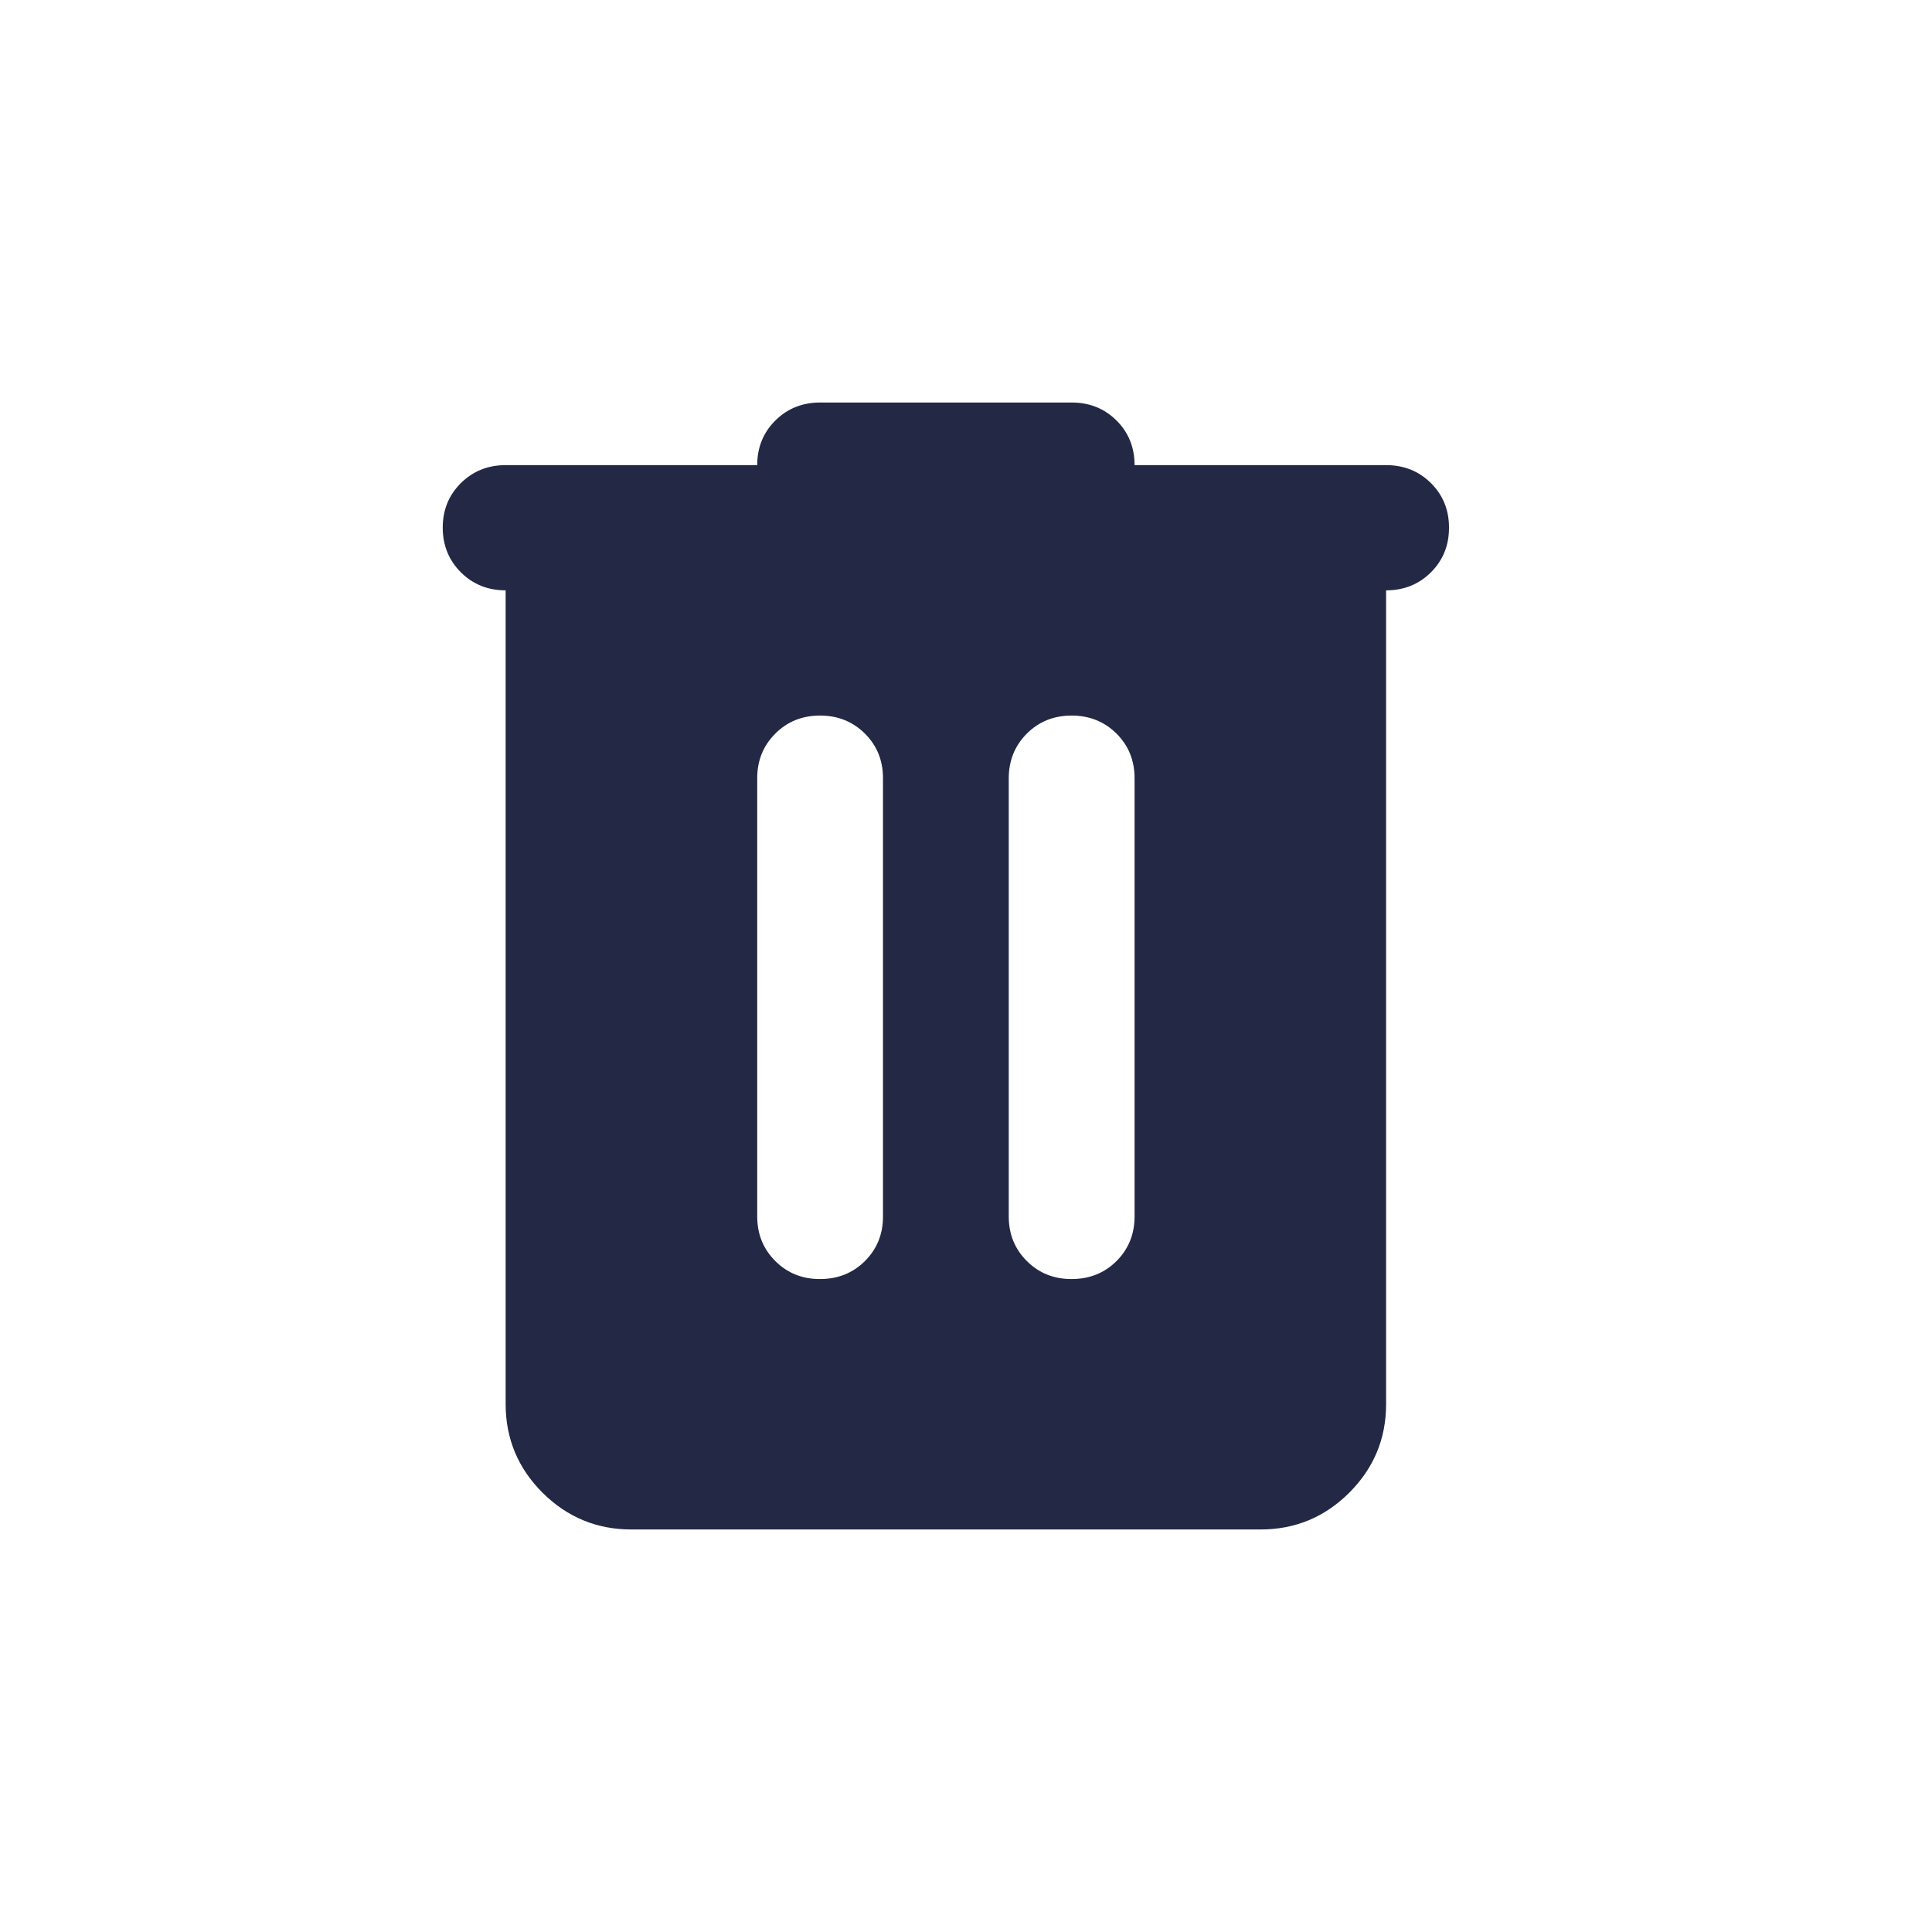 <svg width="32" height="32" viewBox="0 0 32 32" fill="none" xmlns="http://www.w3.org/2000/svg">
<g id="material-symbols:delete-rounded">
<path id="Vector" d="M10.458 25.333C9.885 25.333 9.395 25.13 8.987 24.725C8.58 24.319 8.376 23.83 8.375 23.259V9.778C8.08 9.778 7.833 9.678 7.633 9.479C7.434 9.28 7.334 9.034 7.333 8.741C7.333 8.447 7.433 8.201 7.633 8.002C7.833 7.804 8.08 7.704 8.375 7.704H12.542C12.542 7.41 12.642 7.164 12.842 6.965C13.042 6.767 13.289 6.667 13.583 6.667H17.75C18.045 6.667 18.293 6.766 18.493 6.965C18.693 7.164 18.792 7.411 18.792 7.704H22.958C23.253 7.704 23.501 7.803 23.701 8.002C23.901 8.201 24.001 8.448 24 8.741C24 9.035 23.9 9.281 23.7 9.48C23.5 9.679 23.253 9.778 22.958 9.778V23.259C22.958 23.83 22.754 24.318 22.347 24.725C21.939 25.131 21.448 25.334 20.875 25.333H10.458ZM13.583 21.185C13.878 21.185 14.126 21.086 14.326 20.887C14.526 20.687 14.626 20.441 14.625 20.148V12.889C14.625 12.595 14.525 12.349 14.325 12.15C14.125 11.952 13.878 11.852 13.583 11.852C13.288 11.852 13.041 11.951 12.842 12.15C12.642 12.35 12.542 12.596 12.542 12.889V20.148C12.542 20.442 12.642 20.688 12.842 20.887C13.042 21.087 13.289 21.186 13.583 21.185ZM17.75 21.185C18.045 21.185 18.293 21.086 18.493 20.887C18.693 20.687 18.792 20.441 18.792 20.148V12.889C18.792 12.595 18.692 12.349 18.492 12.15C18.292 11.952 18.044 11.852 17.75 11.852C17.455 11.852 17.208 11.951 17.008 12.15C16.809 12.35 16.709 12.596 16.708 12.889V20.148C16.708 20.442 16.808 20.688 17.008 20.887C17.208 21.087 17.456 21.186 17.75 21.185Z" fill="#232845"/>
</g>
</svg>
